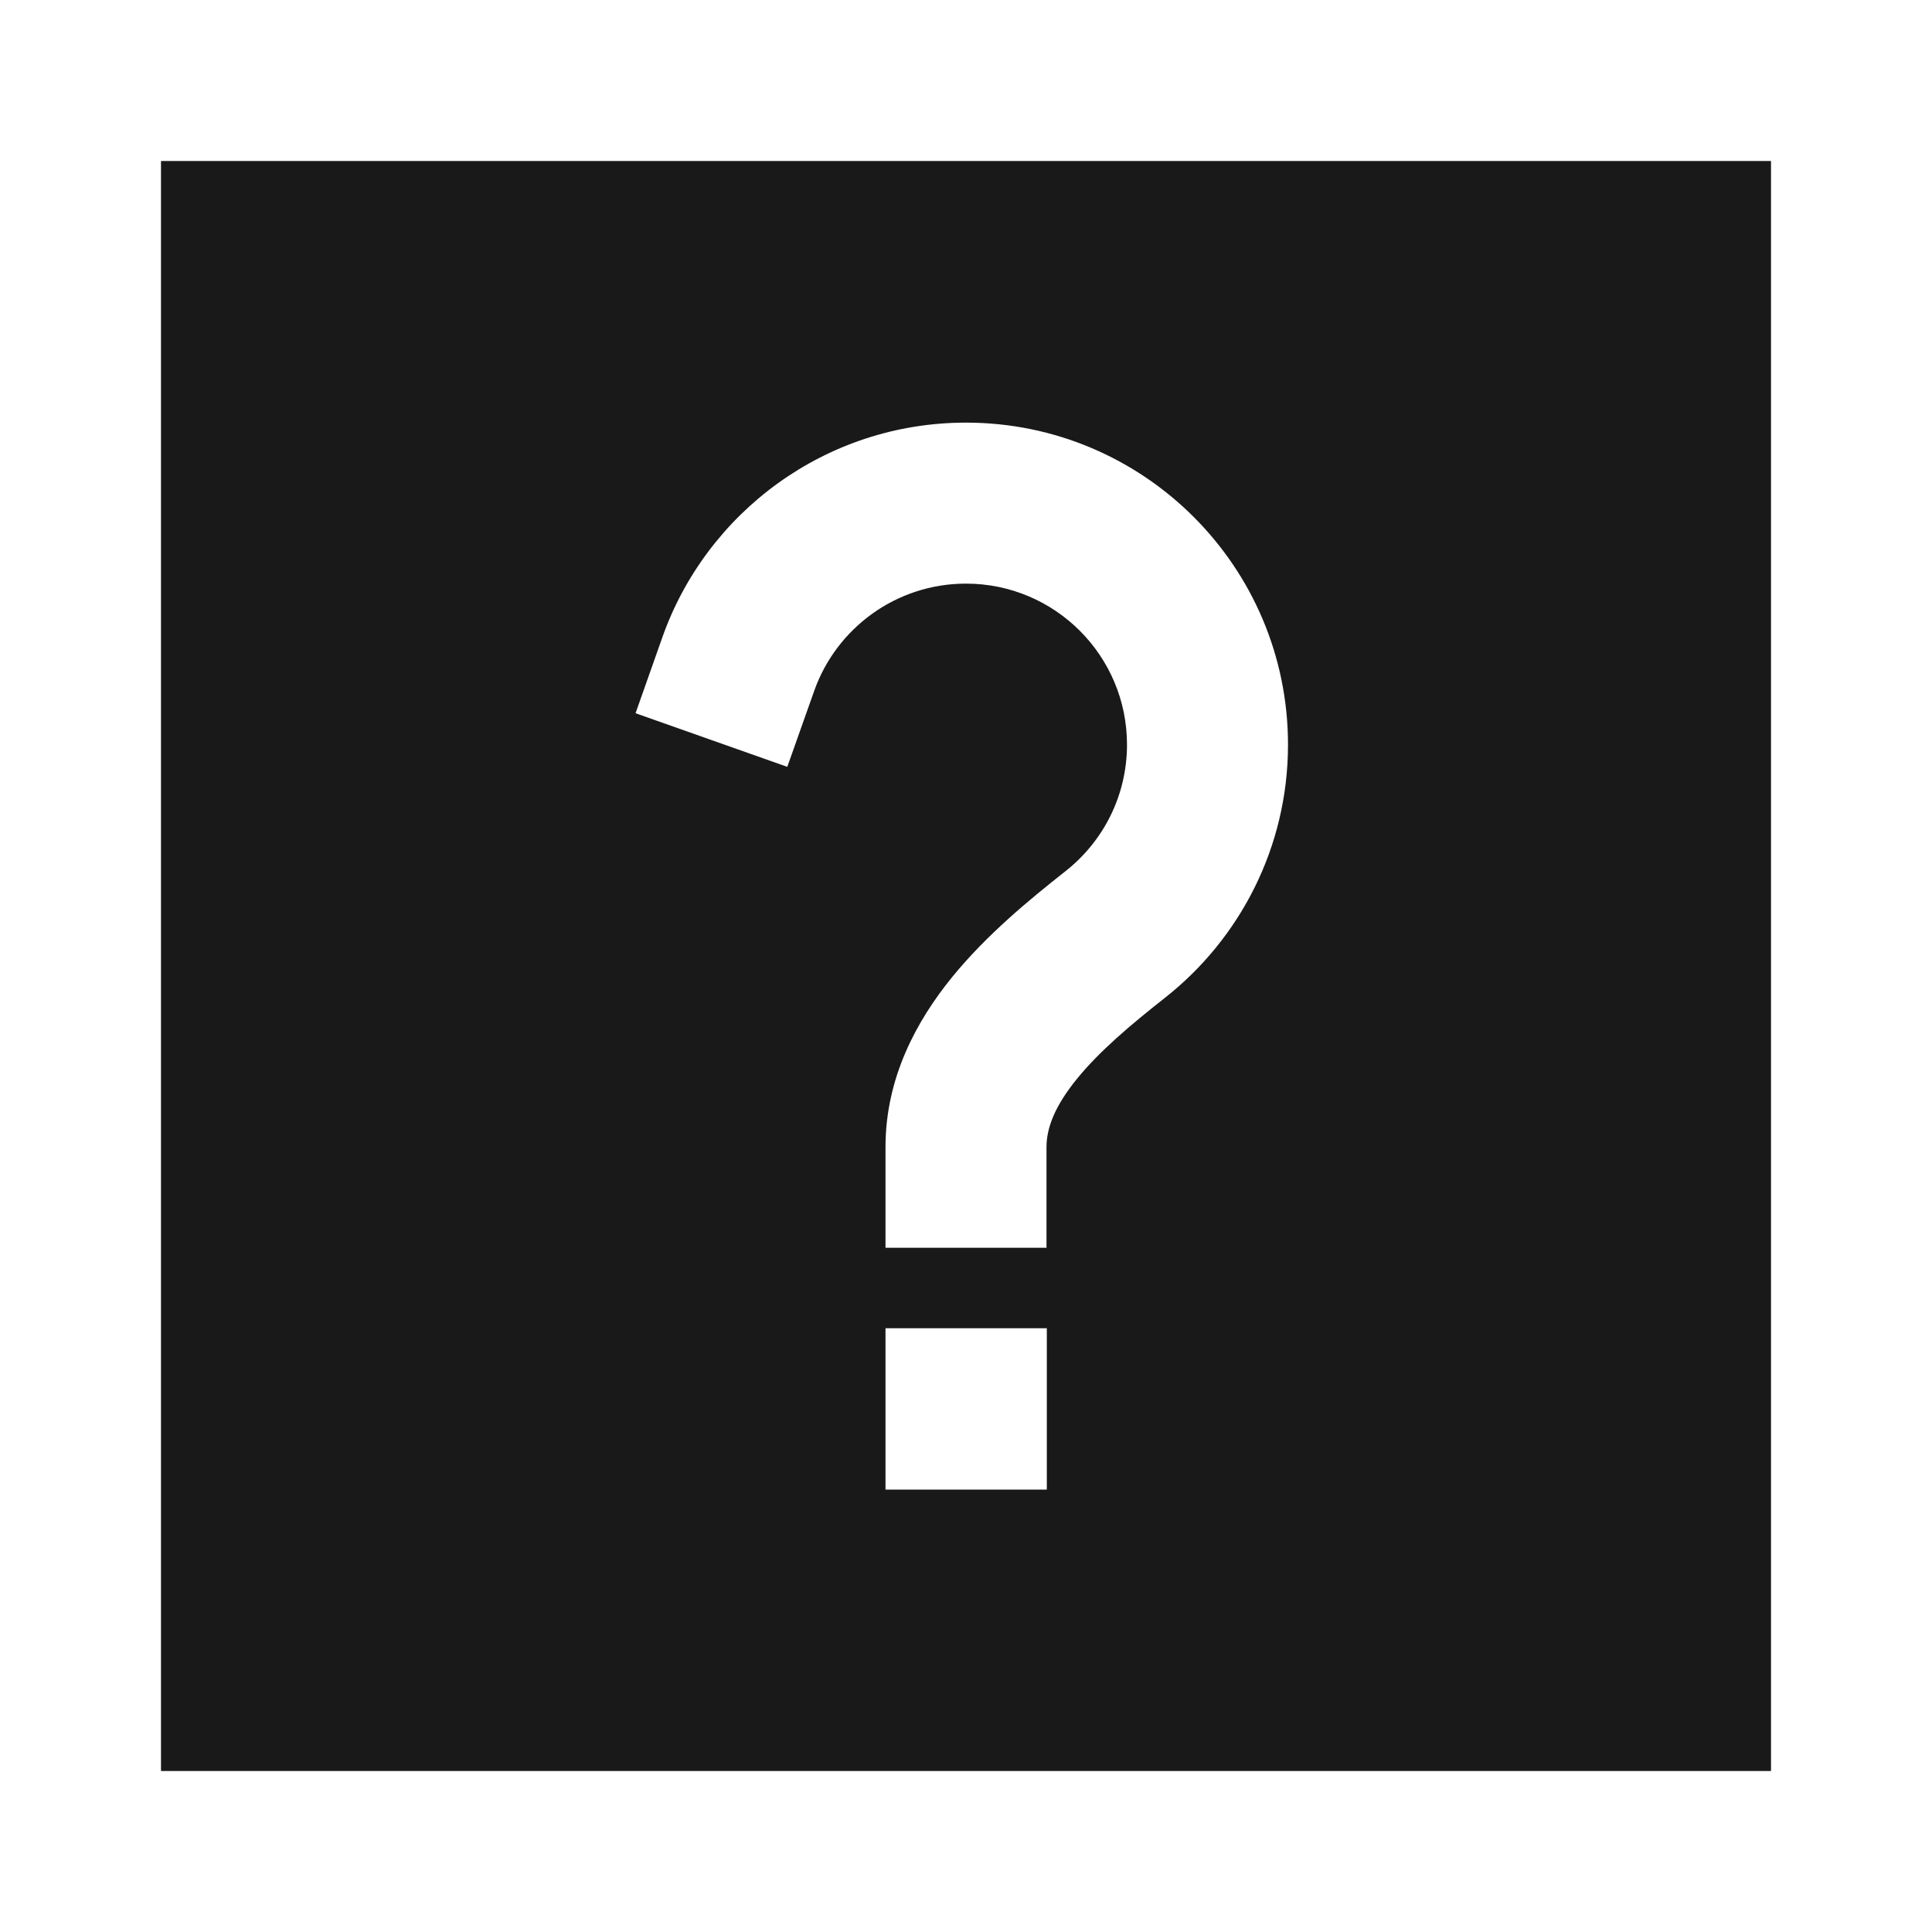<svg width="24" height="24" viewBox="0 0 24 24" fill="none" xmlns="http://www.w3.org/2000/svg">
<path d="M22 2V22H2V2H22ZM10.114 8.583C10.389 7.805 11.131 7.25 12 7.25C13.104 7.25 14 8.145 14 9.25C14 9.887 13.703 10.454 13.236 10.822C12.8 11.166 12.258 11.609 11.826 12.14C11.39 12.677 11 13.383 11 14.25V15.5H13V14.25C13 14.012 13.103 13.74 13.378 13.402C13.657 13.059 14.042 12.733 14.474 12.393C15.401 11.662 16 10.526 16 9.25C16 7.041 14.209 5.25 12 5.25C10.257 5.25 8.776 6.365 8.228 7.917L7.895 8.86L9.78 9.526L10.114 8.583ZM13.004 16.5H11V18.504H13.004V16.5Z" fill="black" fill-opacity="0.9" style="fill:black;fill-opacity:0.9;"/>
</svg>
